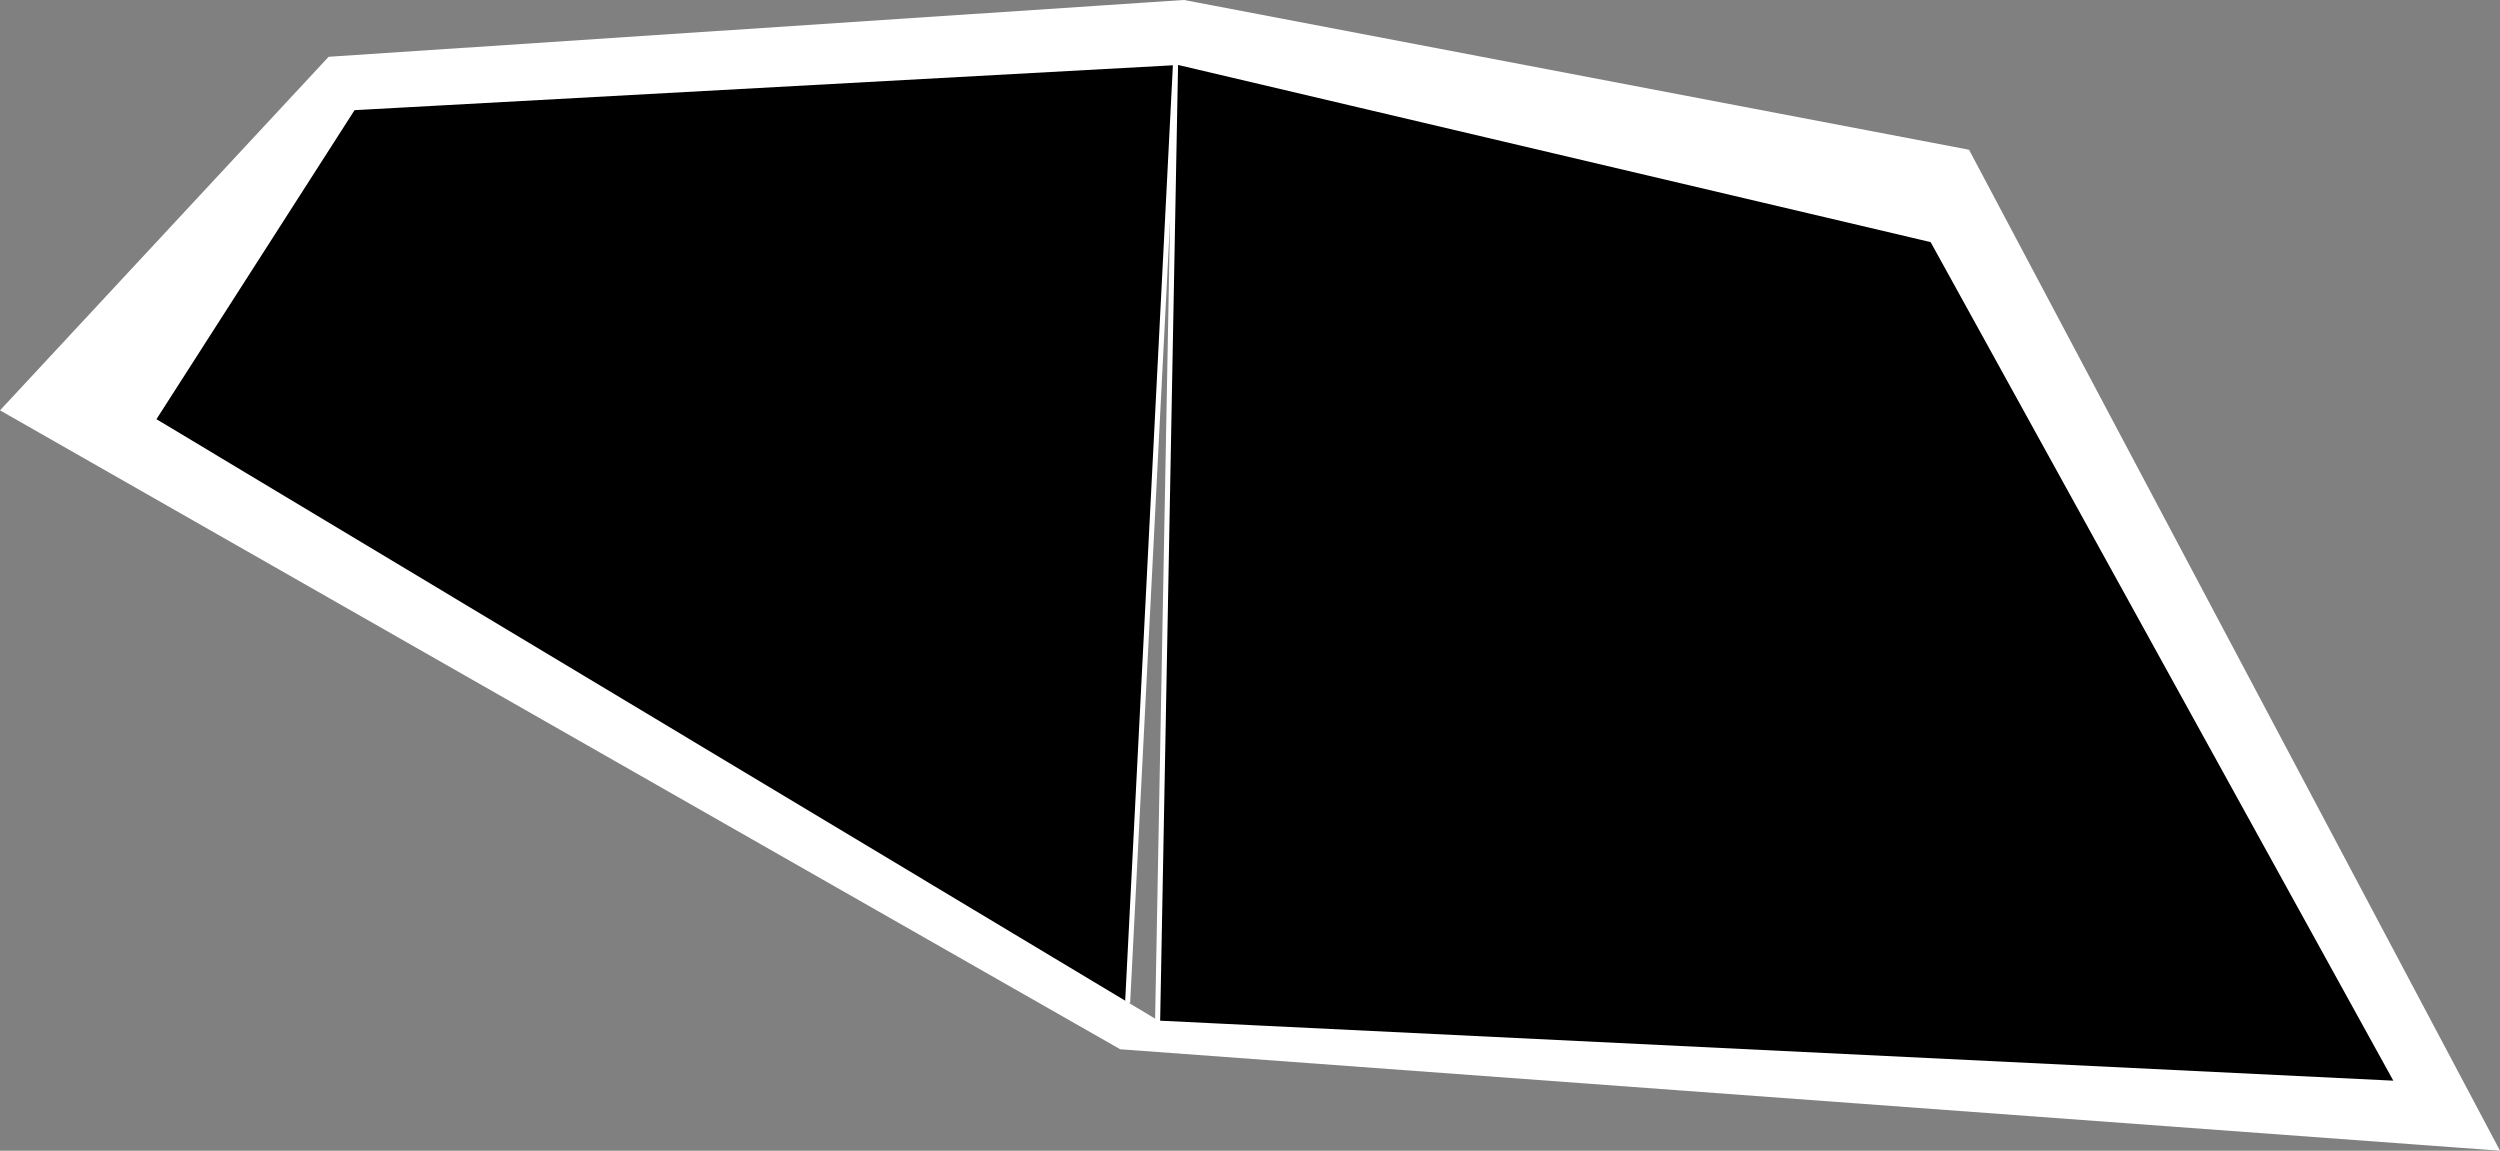 <?xml version="1.0" encoding="UTF-8"?>
<svg id="_图层_1" data-name="图层 1" xmlns="http://www.w3.org/2000/svg" viewBox="0 0 493.25 227.04">
  <rect x="0" y="0" width="493.25" height="227.04" fill="#808080" stroke="none"/>
  <defs>
    <style>
      .cls-1 {
        fill: #fff;
      }

      .cls-2 {
        fill: none;
        stroke: #fff;
        stroke-miterlimit: 10;
      }
    </style>
  </defs>
  <g>
    <path class="cls-1" d="M388.16,29.99l104.23,196.48-271.22-19.94L.8,80.84,65.07,11.69,233.58,.5l154.58,29.49Zm84.91,183.77L381.24,47.33,232.51,12.32l-.57,.03L69.67,21.25,30.17,82.87l192.11,115.32,.19,.11,5.92,3.56,244.68,11.9Z"/>
    <polygon points="231.94 12.35 222.48 197.85 222.28 198.19 30.17 82.87 69.67 21.25 231.94 12.35"/>
    <polygon points="381.24 47.33 473.07 213.76 228.39 201.86 231.94 12.35 232.51 12.32 381.24 47.33"/>
  </g>
  <g>
    <polygon class="cls-2" points=".8 80.84 65.07 11.69 233.58 .5 388.16 29.99 492.39 226.47 221.17 206.53 .8 80.84"/>
    <polygon class="cls-2" points="222.28 198.19 30.17 82.87 69.67 21.25 231.94 12.35 232.51 12.32 381.24 47.33 473.07 213.76 228.39 201.86 222.47 198.3 222.28 198.19"/>
    <polyline class="cls-2" points="222.48 197.85 231.94 12.35 228.39 201.86"/>
  </g>
</svg>
